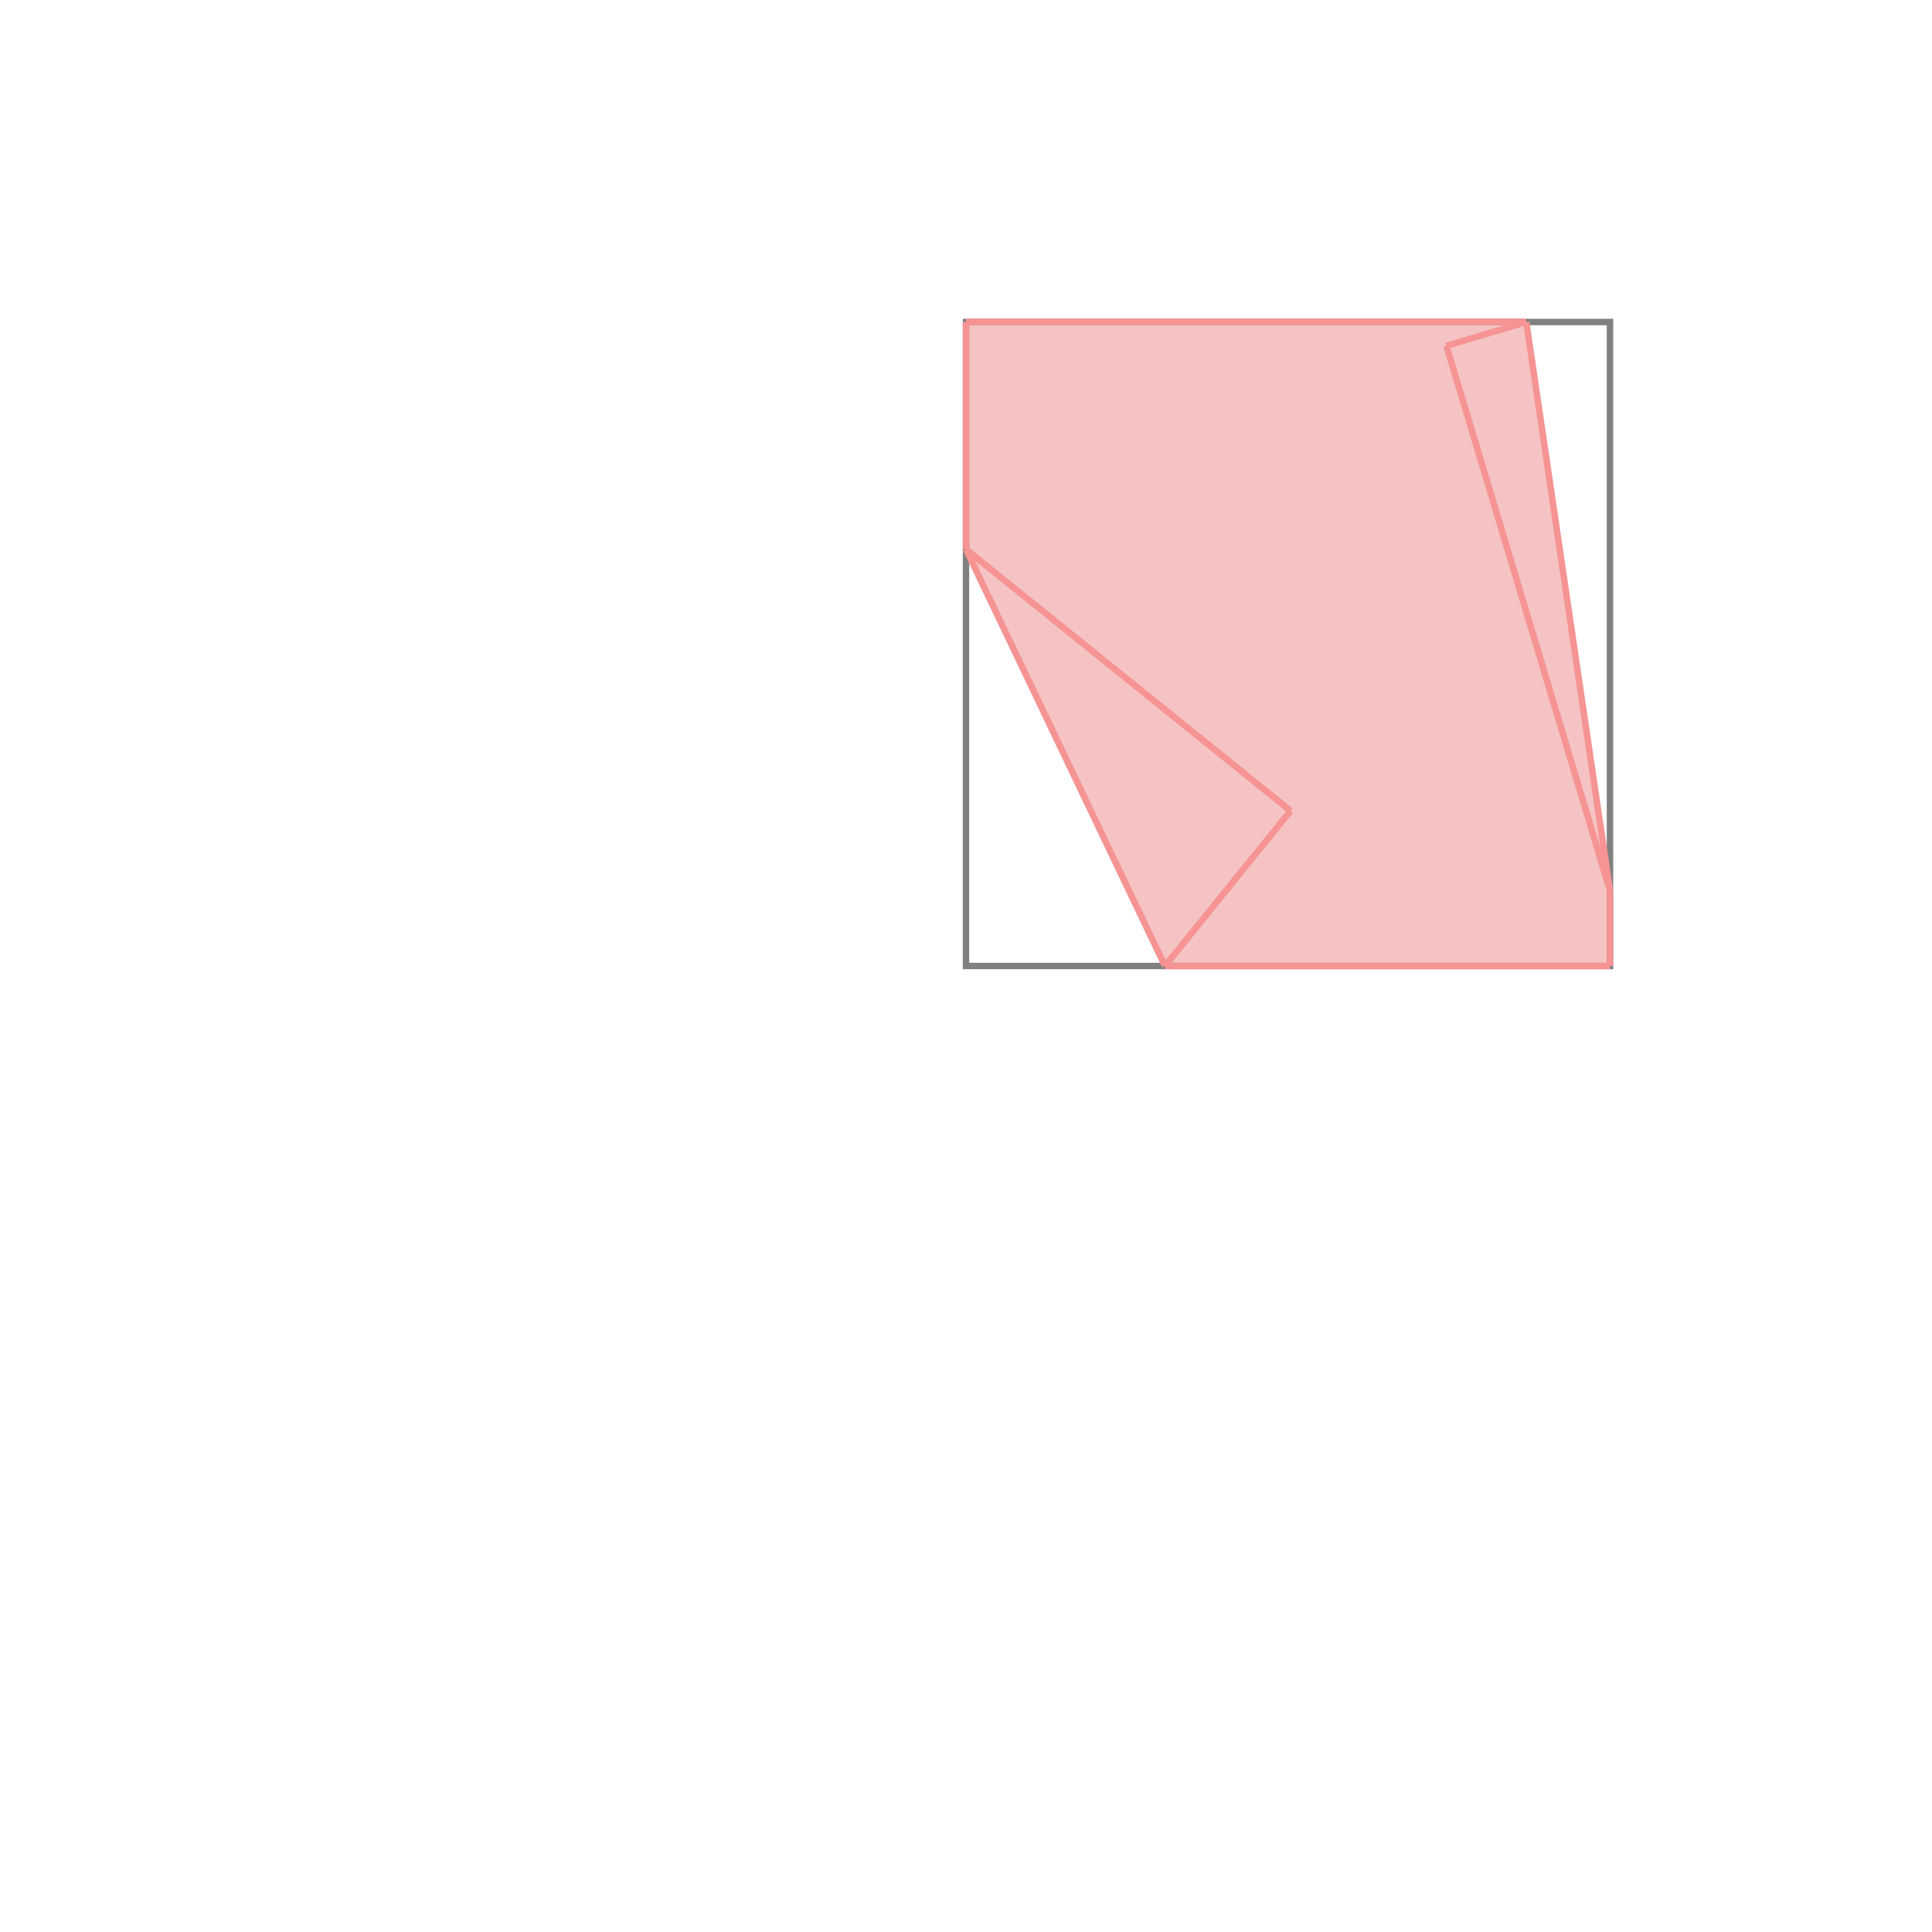 <svg xmlns="http://www.w3.org/2000/svg" viewBox="-1.5 -1.5 3 3">
<g transform="scale(1, -1)">
<path d="M0.309 0 L1 0 L1 0.117 L0.87 1 L0 1 L0 0.647 z " fill="rgb(245,195,195)" />
<path d="M0 0 L1 0 L1 1 L0 1  z" fill="none" stroke="rgb(128,128,128)" stroke-width="0.01" />
<line x1="0.309" y1="0" x2="0.504" y2="0.241" style="stroke:rgb(246,147,147);stroke-width:0.01" />
<line x1="0.309" y1="0" x2="1" y2="0" style="stroke:rgb(246,147,147);stroke-width:0.01" />
<line x1="0" y1="0.647" x2="0" y2="1" style="stroke:rgb(246,147,147);stroke-width:0.01" />
<line x1="1" y1="0" x2="1" y2="0.117" style="stroke:rgb(246,147,147);stroke-width:0.01" />
<line x1="0.309" y1="0" x2="0" y2="0.647" style="stroke:rgb(246,147,147);stroke-width:0.01" />
<line x1="1" y1="0.117" x2="0.87" y2="1" style="stroke:rgb(246,147,147);stroke-width:0.01" />
<line x1="1" y1="0.117" x2="0.746" y2="0.963" style="stroke:rgb(246,147,147);stroke-width:0.01" />
<line x1="0.504" y1="0.241" x2="0" y2="0.647" style="stroke:rgb(246,147,147);stroke-width:0.01" />
<line x1="0.746" y1="0.963" x2="0.87" y2="1" style="stroke:rgb(246,147,147);stroke-width:0.01" />
<line x1="0" y1="1" x2="0.87" y2="1" style="stroke:rgb(246,147,147);stroke-width:0.01" />
</g>
</svg>
